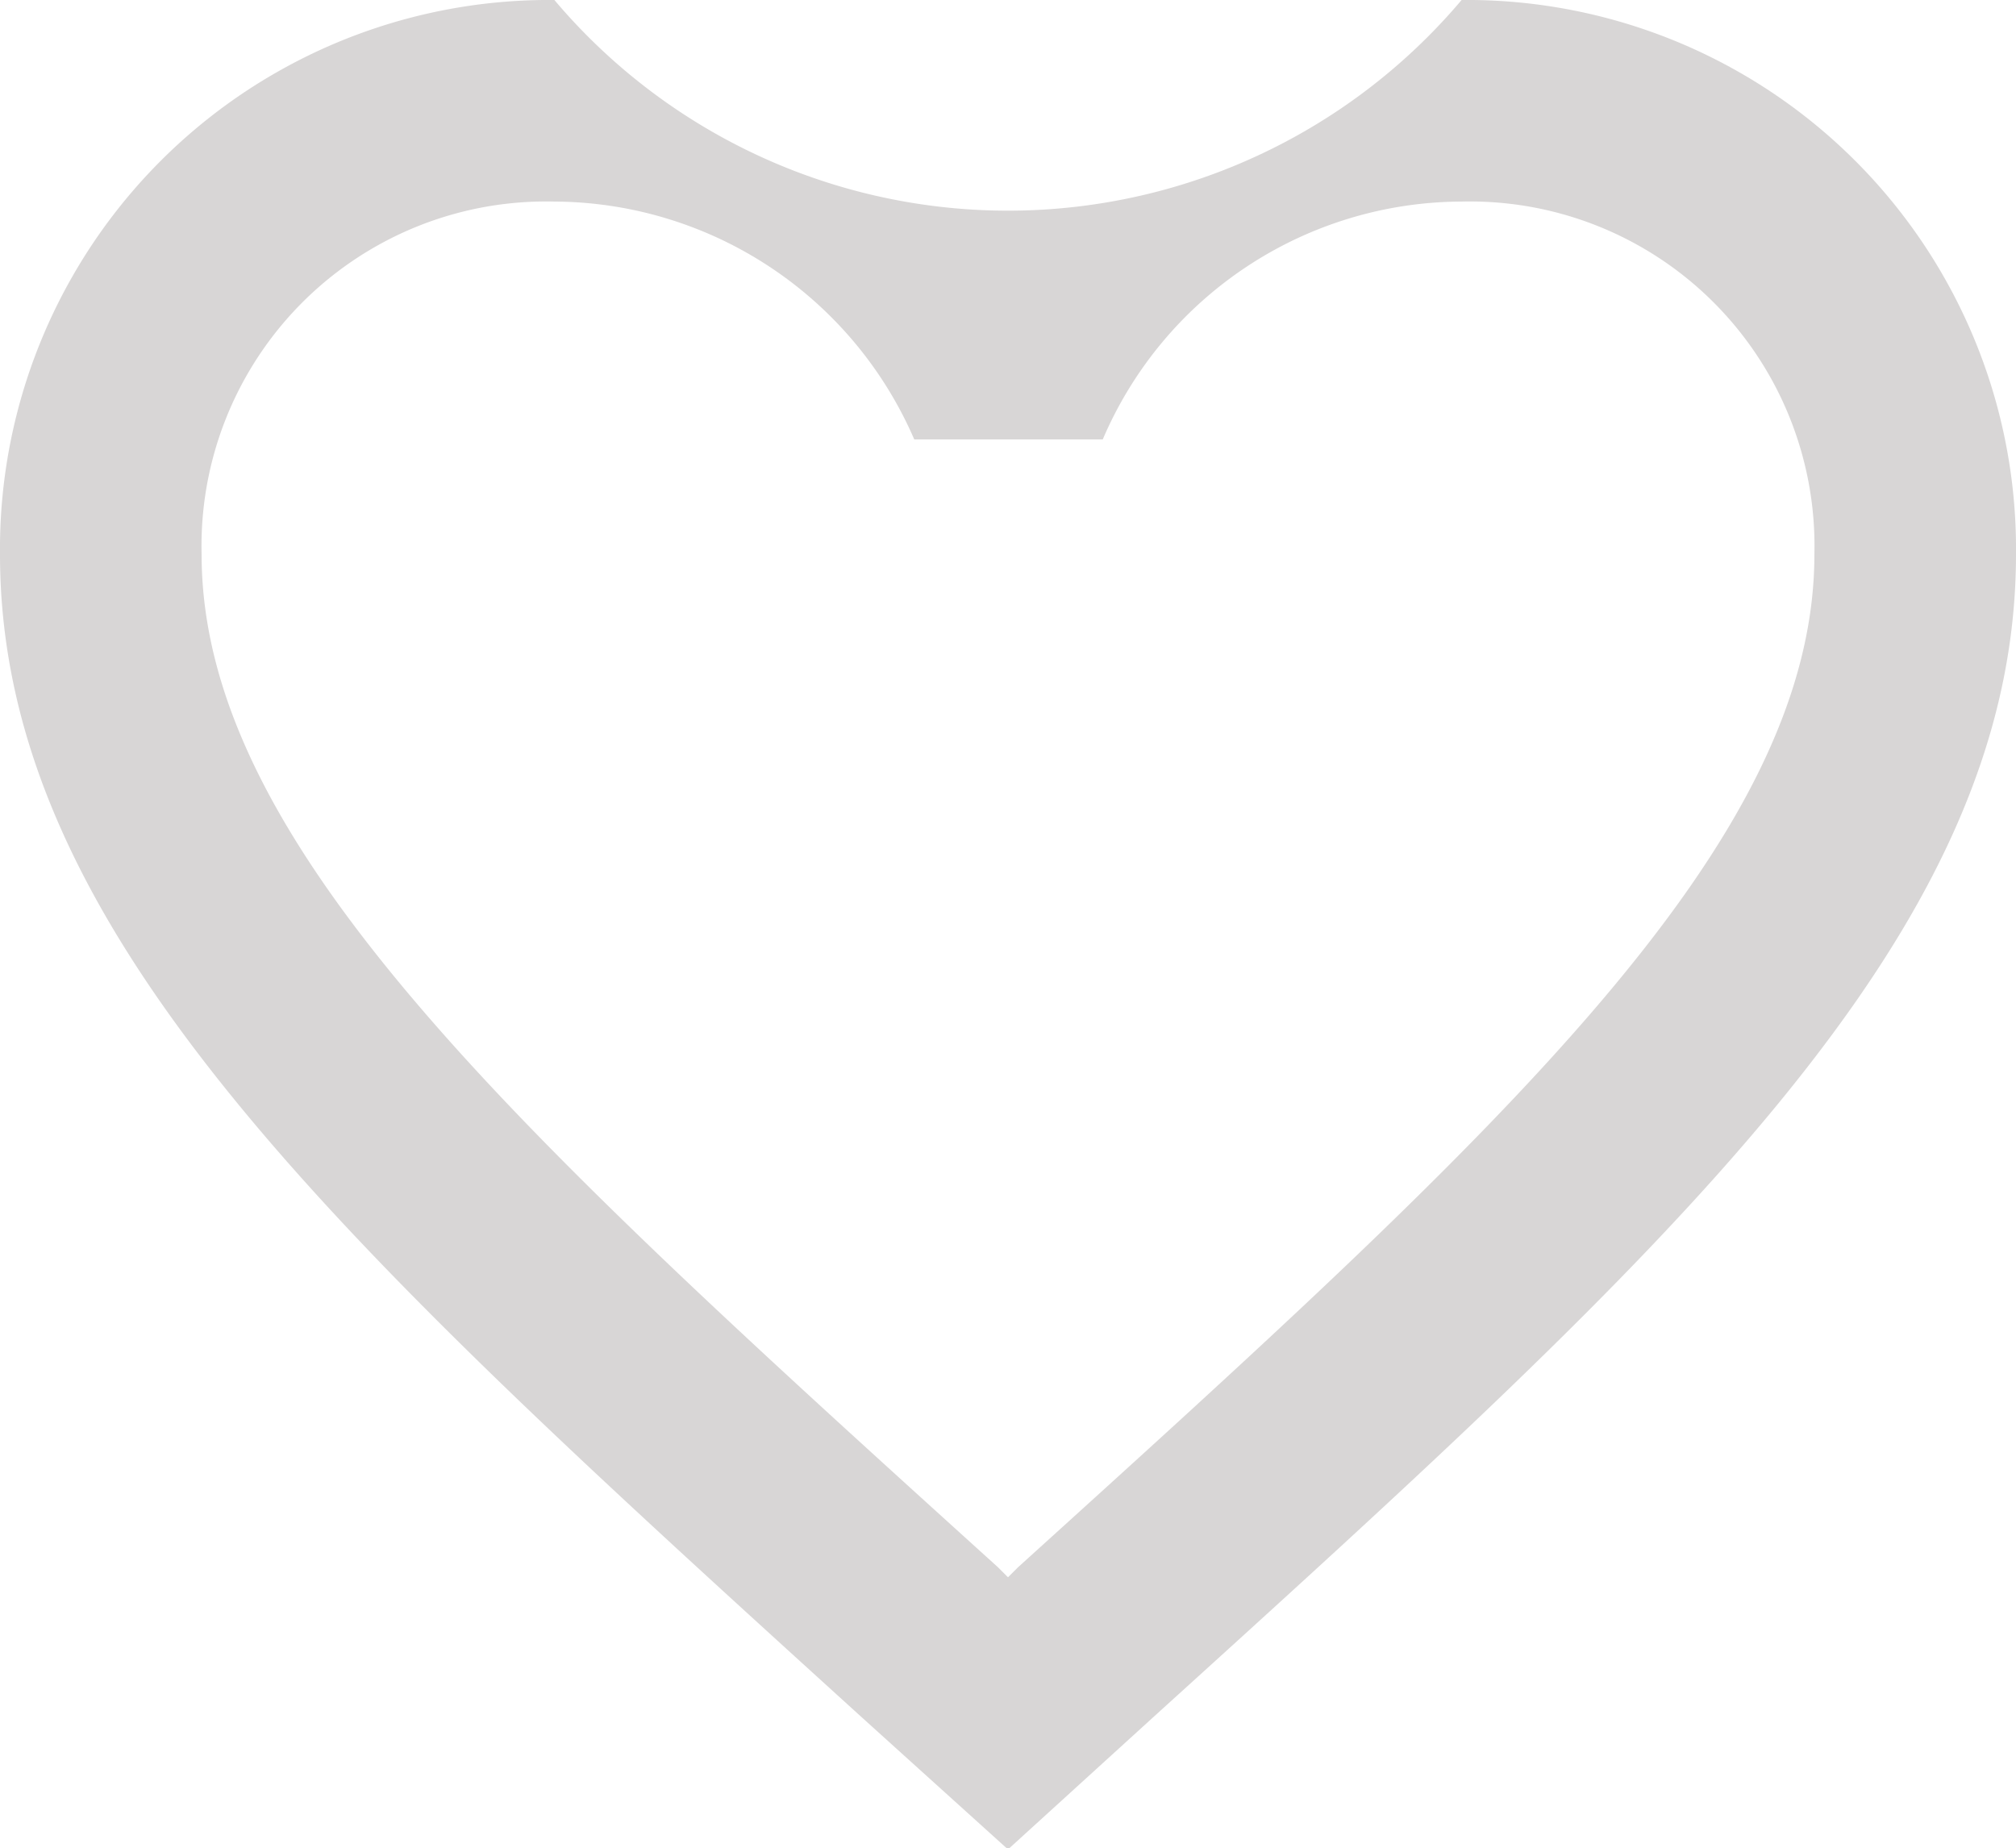 <svg xmlns="http://www.w3.org/2000/svg" width="20" height="18.34" viewBox="0 0 20 18.34">
<defs>
    <style>
      .cls-1 {
        fill: #d8d6d6;
        fill-rule: evenodd;
      }
    </style>
  </defs>
  <path id="wishlist_icon" data-name="wishlist icon" class="cls-1" d="M1047.5,2782a5.889,5.889,0,0,1-9,0,5.447,5.447,0,0,0-5.5,5.5c0,3.78,3.4,6.86,8.55,11.54l1.45,1.31,1.45-1.32c5.15-4.67,8.55-7.75,8.55-11.53a5.447,5.447,0,0,0-5.5-5.5h0Zm-4.4,15.55-0.1.1-0.1-.1c-4.76-4.31-7.9-7.16-7.9-10.05a3.418,3.418,0,0,1,3.5-3.5,3.909,3.909,0,0,1,3.57,2.36h1.87a3.885,3.885,0,0,1,3.56-2.36,3.418,3.418,0,0,1,3.5,3.5c0,2.89-3.14,5.74-7.9,10.05h0Z" transform="translate(-1033 -2782)"/>
</svg>
